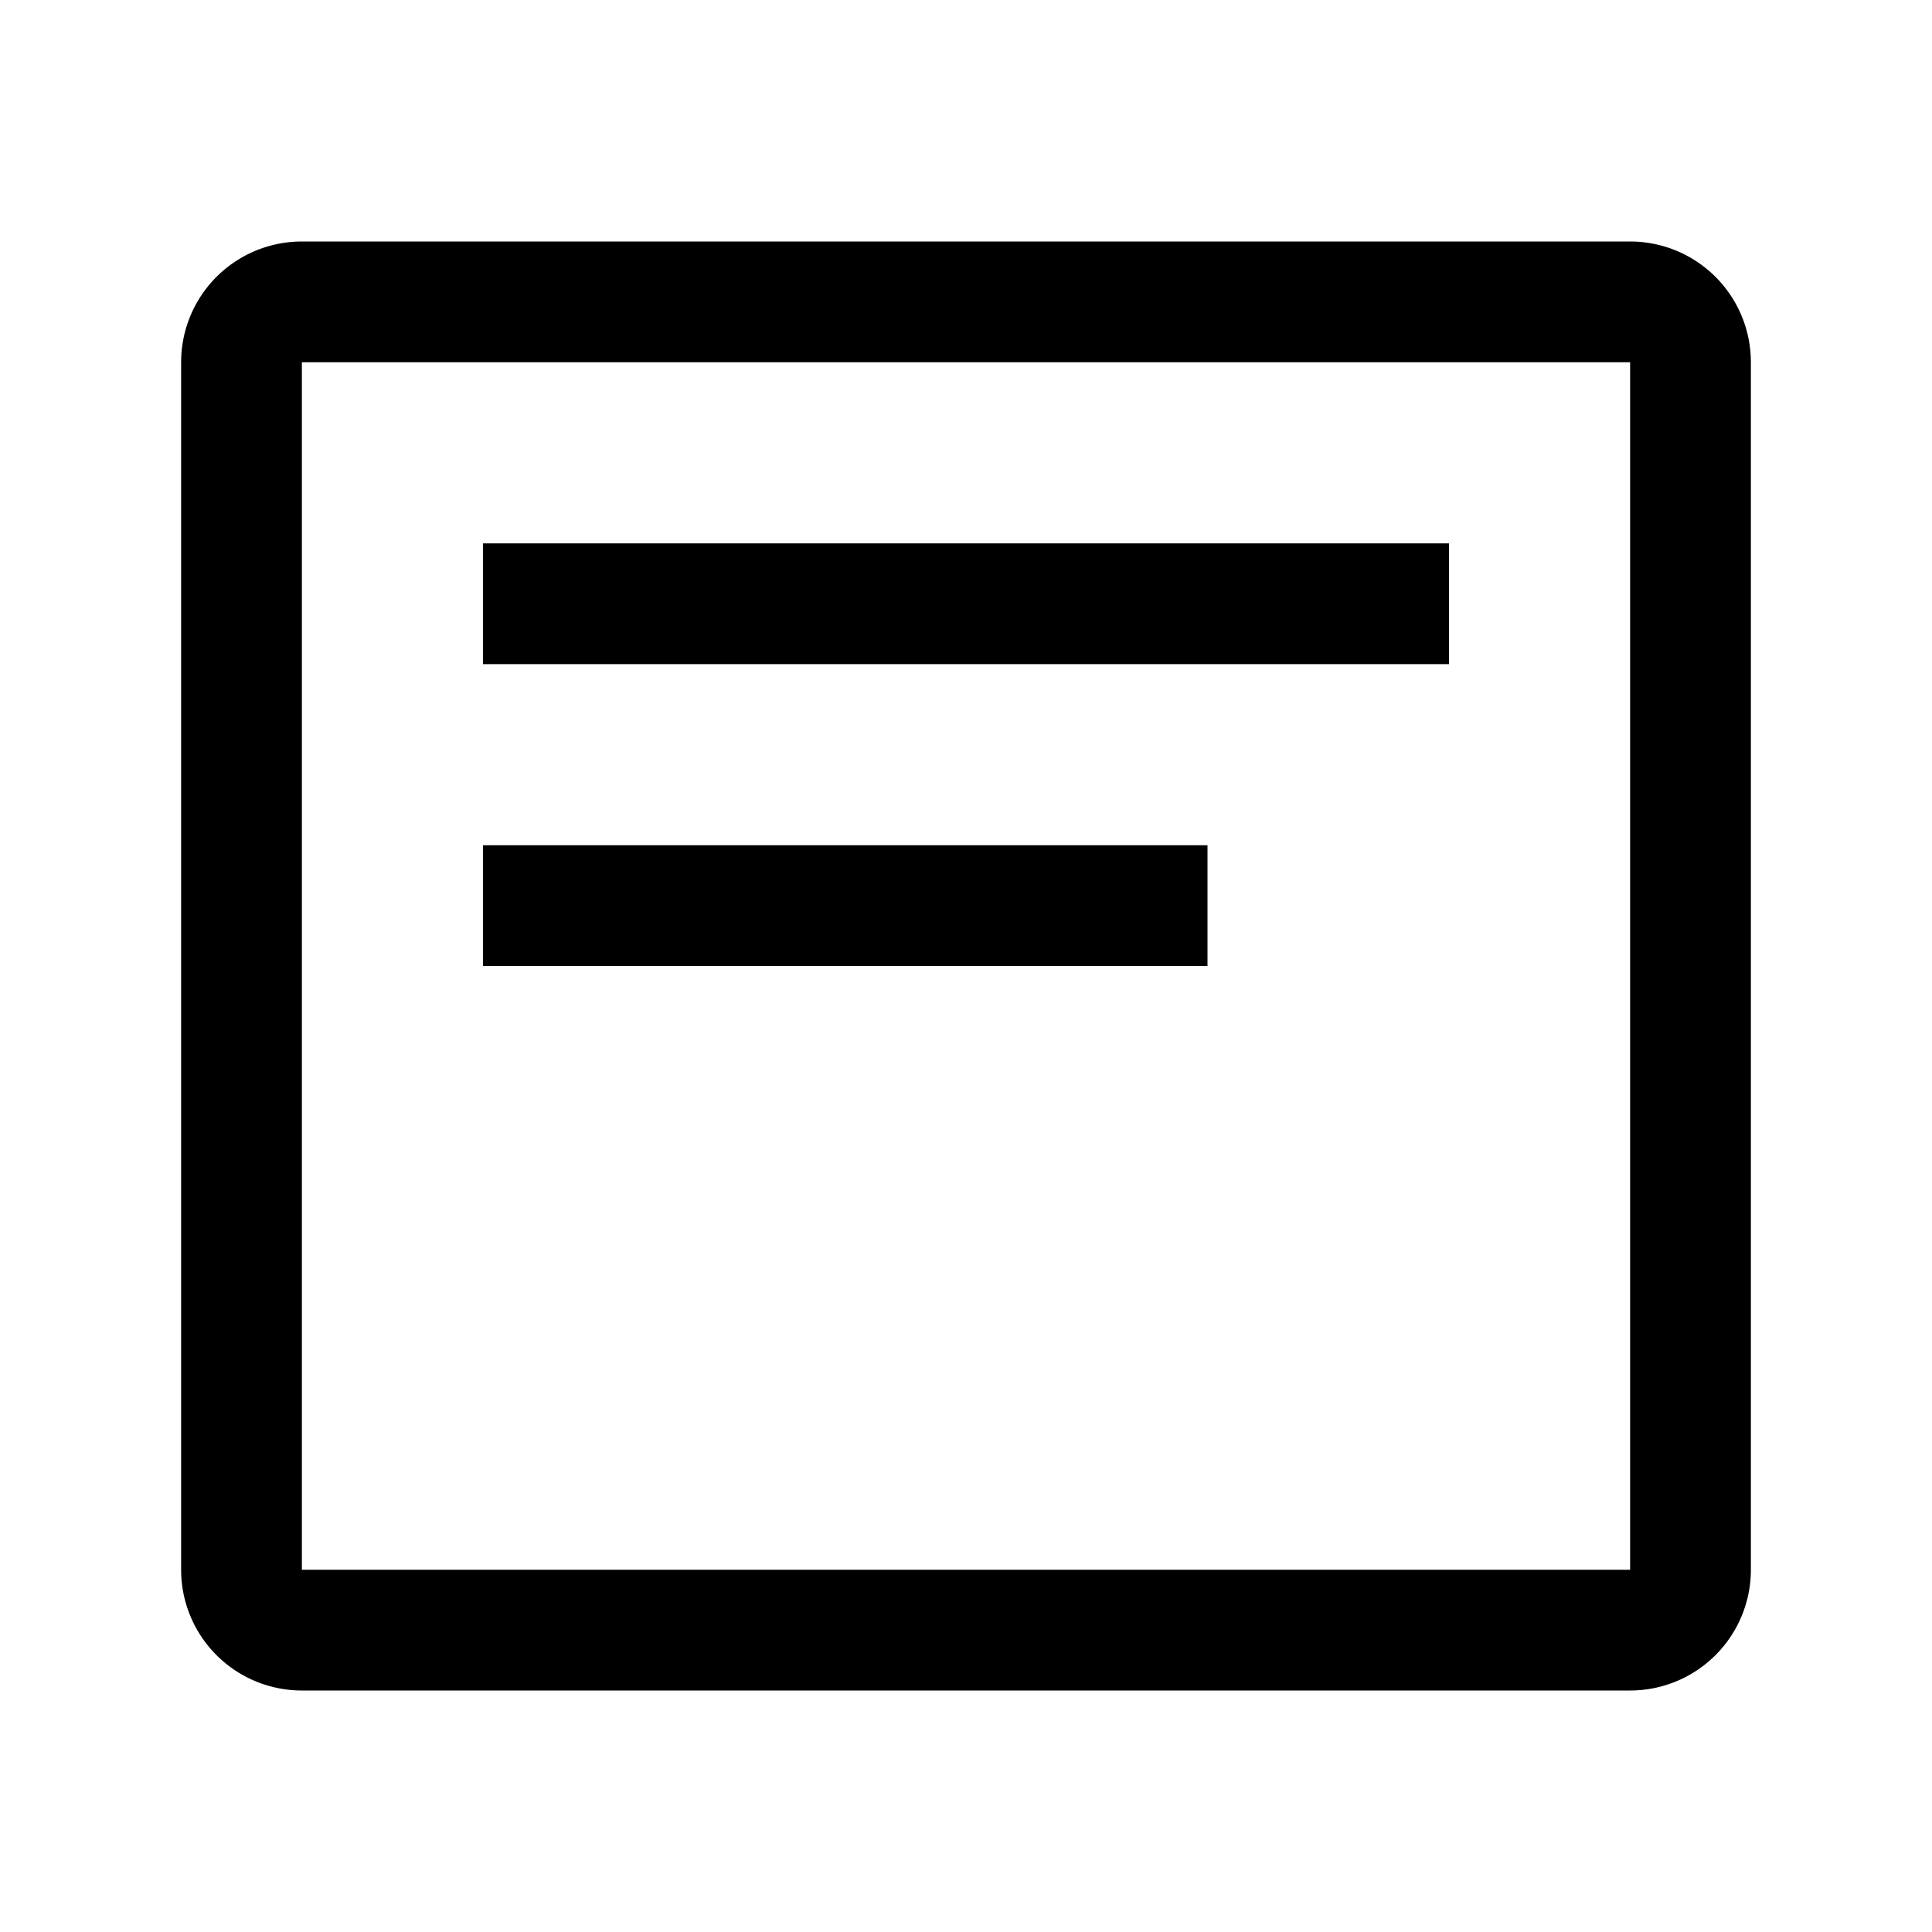 <?xml version="1.0" standalone="no"?><!DOCTYPE svg PUBLIC "-//W3C//DTD SVG 1.1//EN" "http://www.w3.org/Graphics/SVG/1.1/DTD/svg11.dtd"><svg t="1699847342012" class="icon" viewBox="0 0 1024 1024" version="1.1" xmlns="http://www.w3.org/2000/svg" p-id="4594" xmlns:xlink="http://www.w3.org/1999/xlink" width="72" height="72"><path d="M928 832a64 64 0 0 1-64 64h-704a64 64 0 0 1-64-64V192a64 64 0 0 1 64-64h704a64 64 0 0 1 64 64v640zM160 192v640h704V192h-704zM256 288v64h512v-64H256zM256 448v64h384V448H256z" p-id="4595"></path></svg>